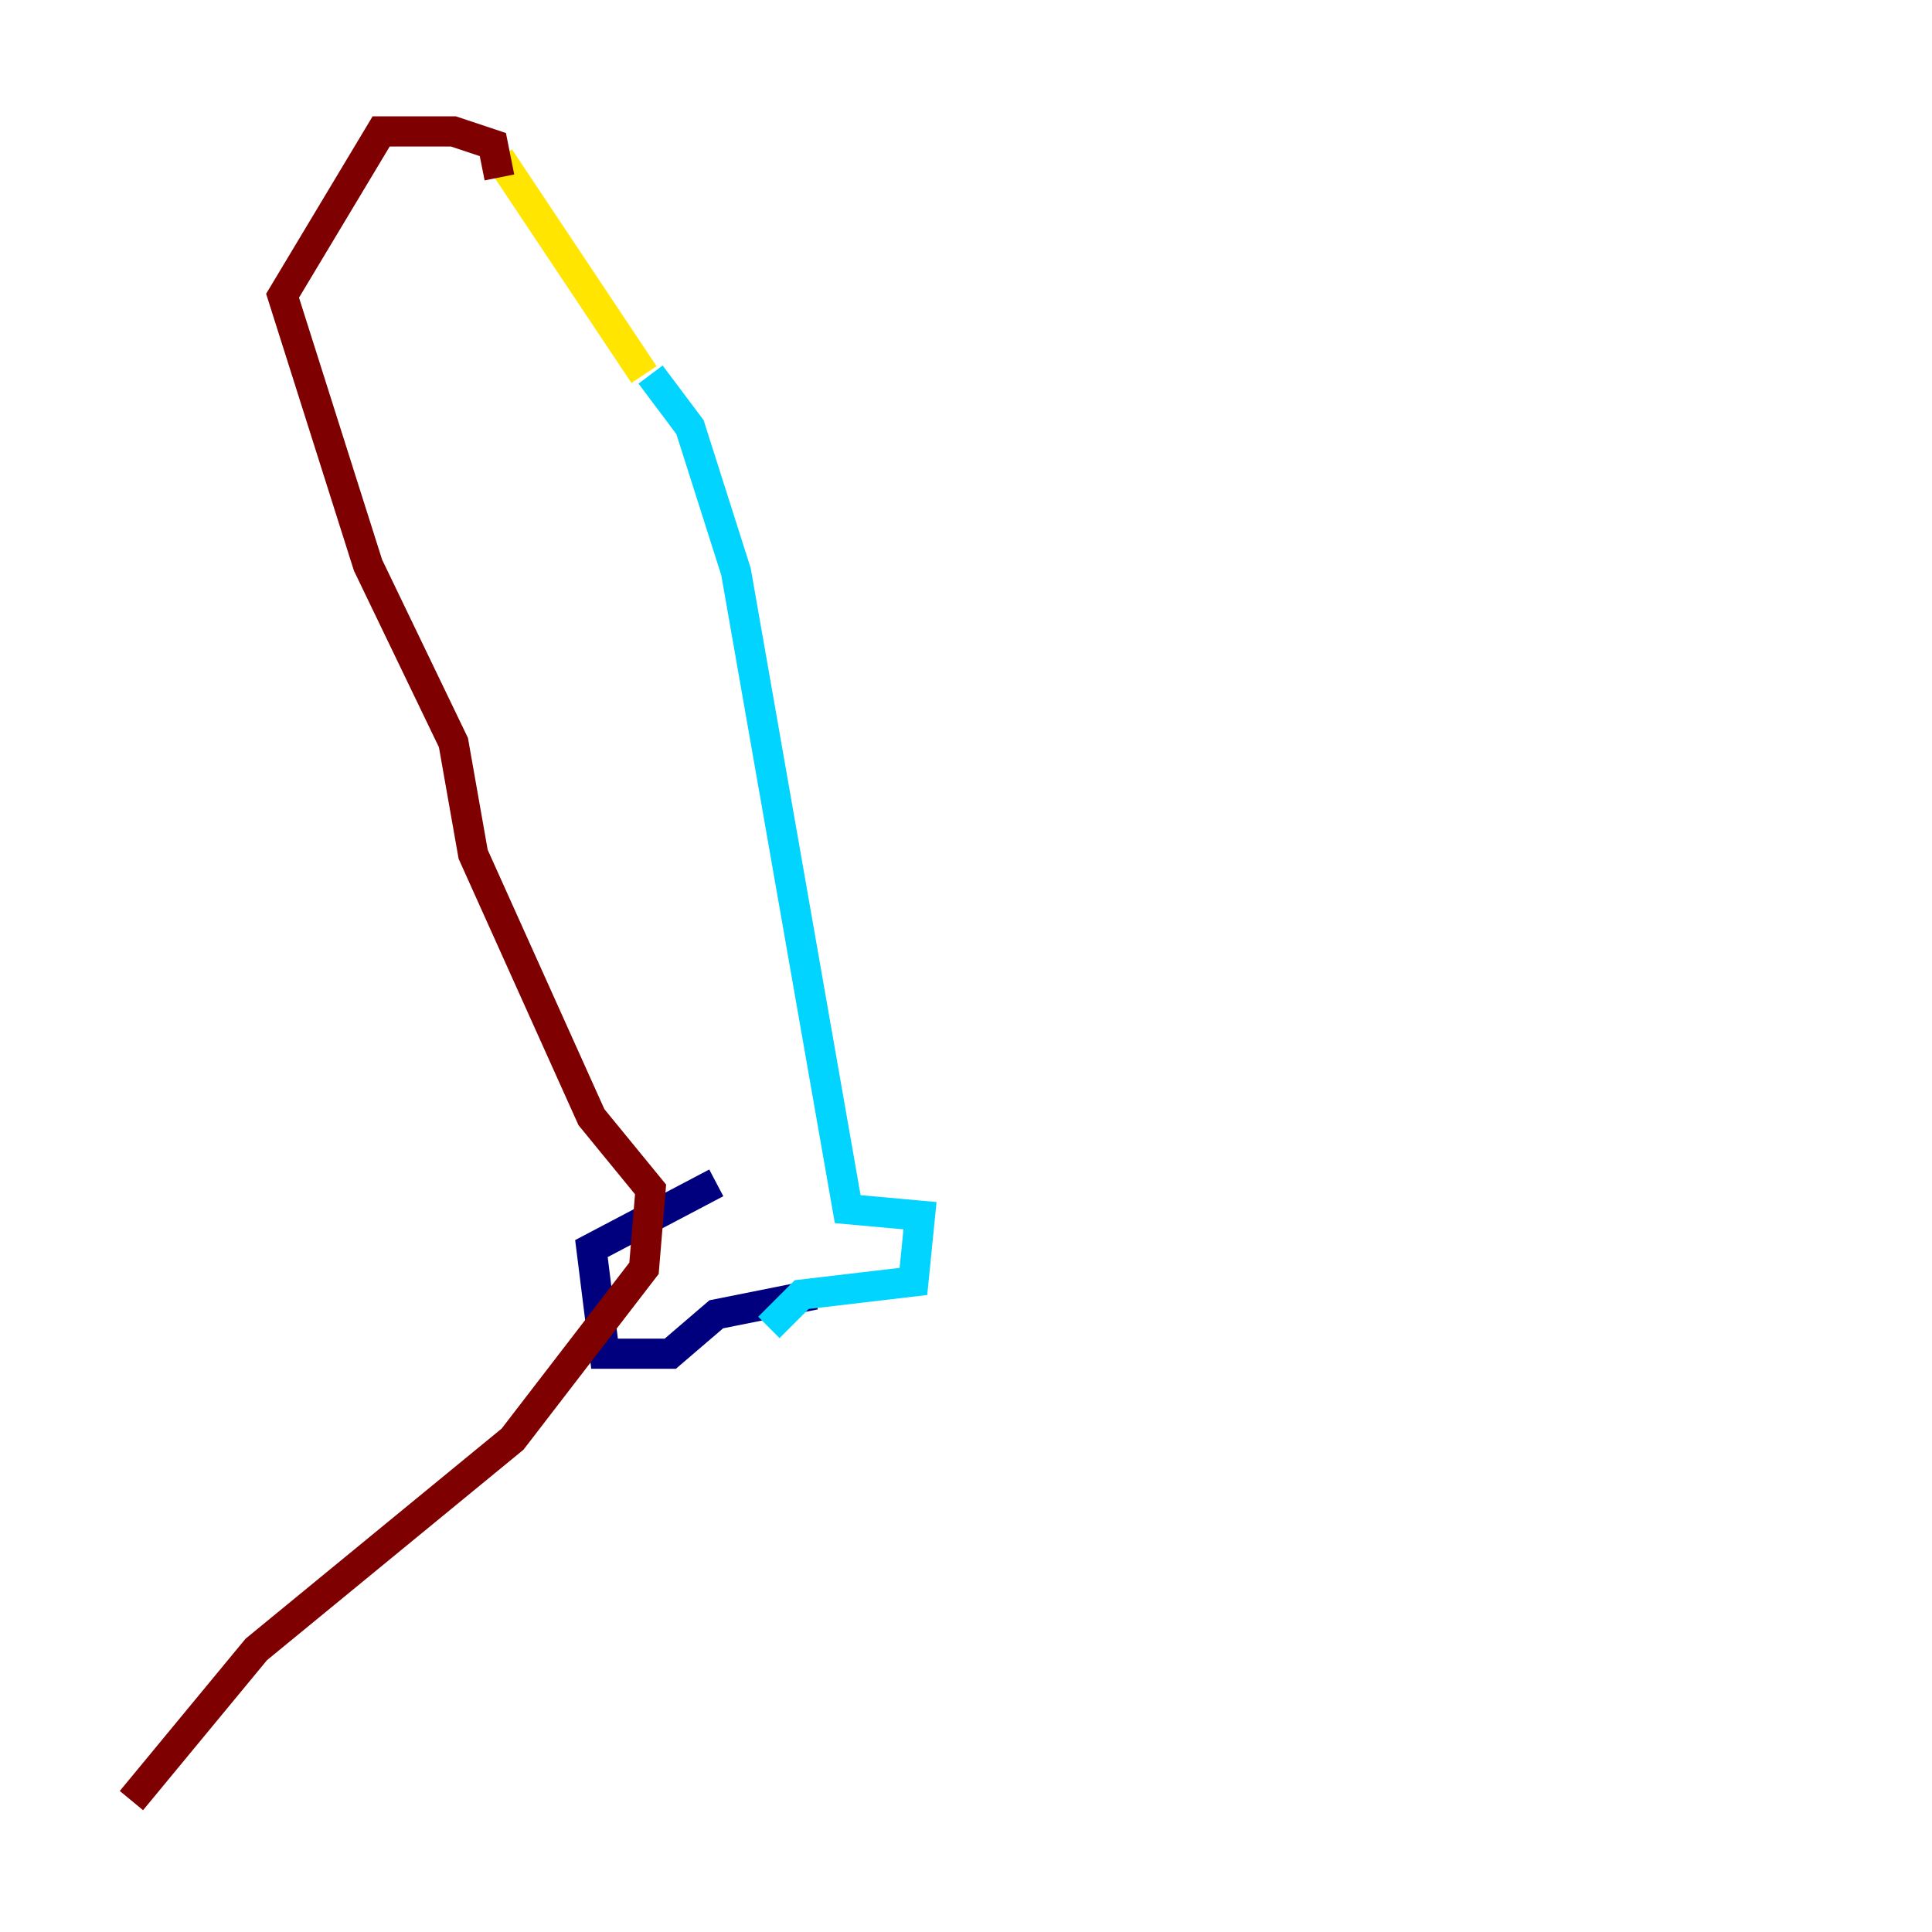 <?xml version="1.0" encoding="utf-8" ?>
<svg baseProfile="tiny" height="128" version="1.2" viewBox="0,0,128,128" width="128" xmlns="http://www.w3.org/2000/svg" xmlns:ev="http://www.w3.org/2001/xml-events" xmlns:xlink="http://www.w3.org/1999/xlink"><defs /><polyline fill="none" points="53.986,85.769 47.456,87.075 44.408,89.687 40.054,89.687 39.184,82.721 47.456,78.367" stroke="#00007f" stroke-width="2" /><polyline fill="none" points="50.939,87.946 53.116,85.769 60.517,84.898 60.952,80.544 56.163,80.109 48.762,37.878 45.714,28.299 43.102,24.816" stroke="#00d4ff" stroke-width="2" /><polyline fill="none" points="42.667,24.816 33.088,10.449" stroke="#ffe500" stroke-width="2" /><polyline fill="none" points="33.088,11.755 32.653,9.578 30.041,8.707 25.252,8.707 18.721,19.592 24.381,37.442 30.041,49.197 31.347,56.599 39.184,74.014 43.102,78.803 42.667,84.027 33.959,95.347 16.98,109.279 8.707,119.293" stroke="#7f0000" stroke-width="2" /></svg>